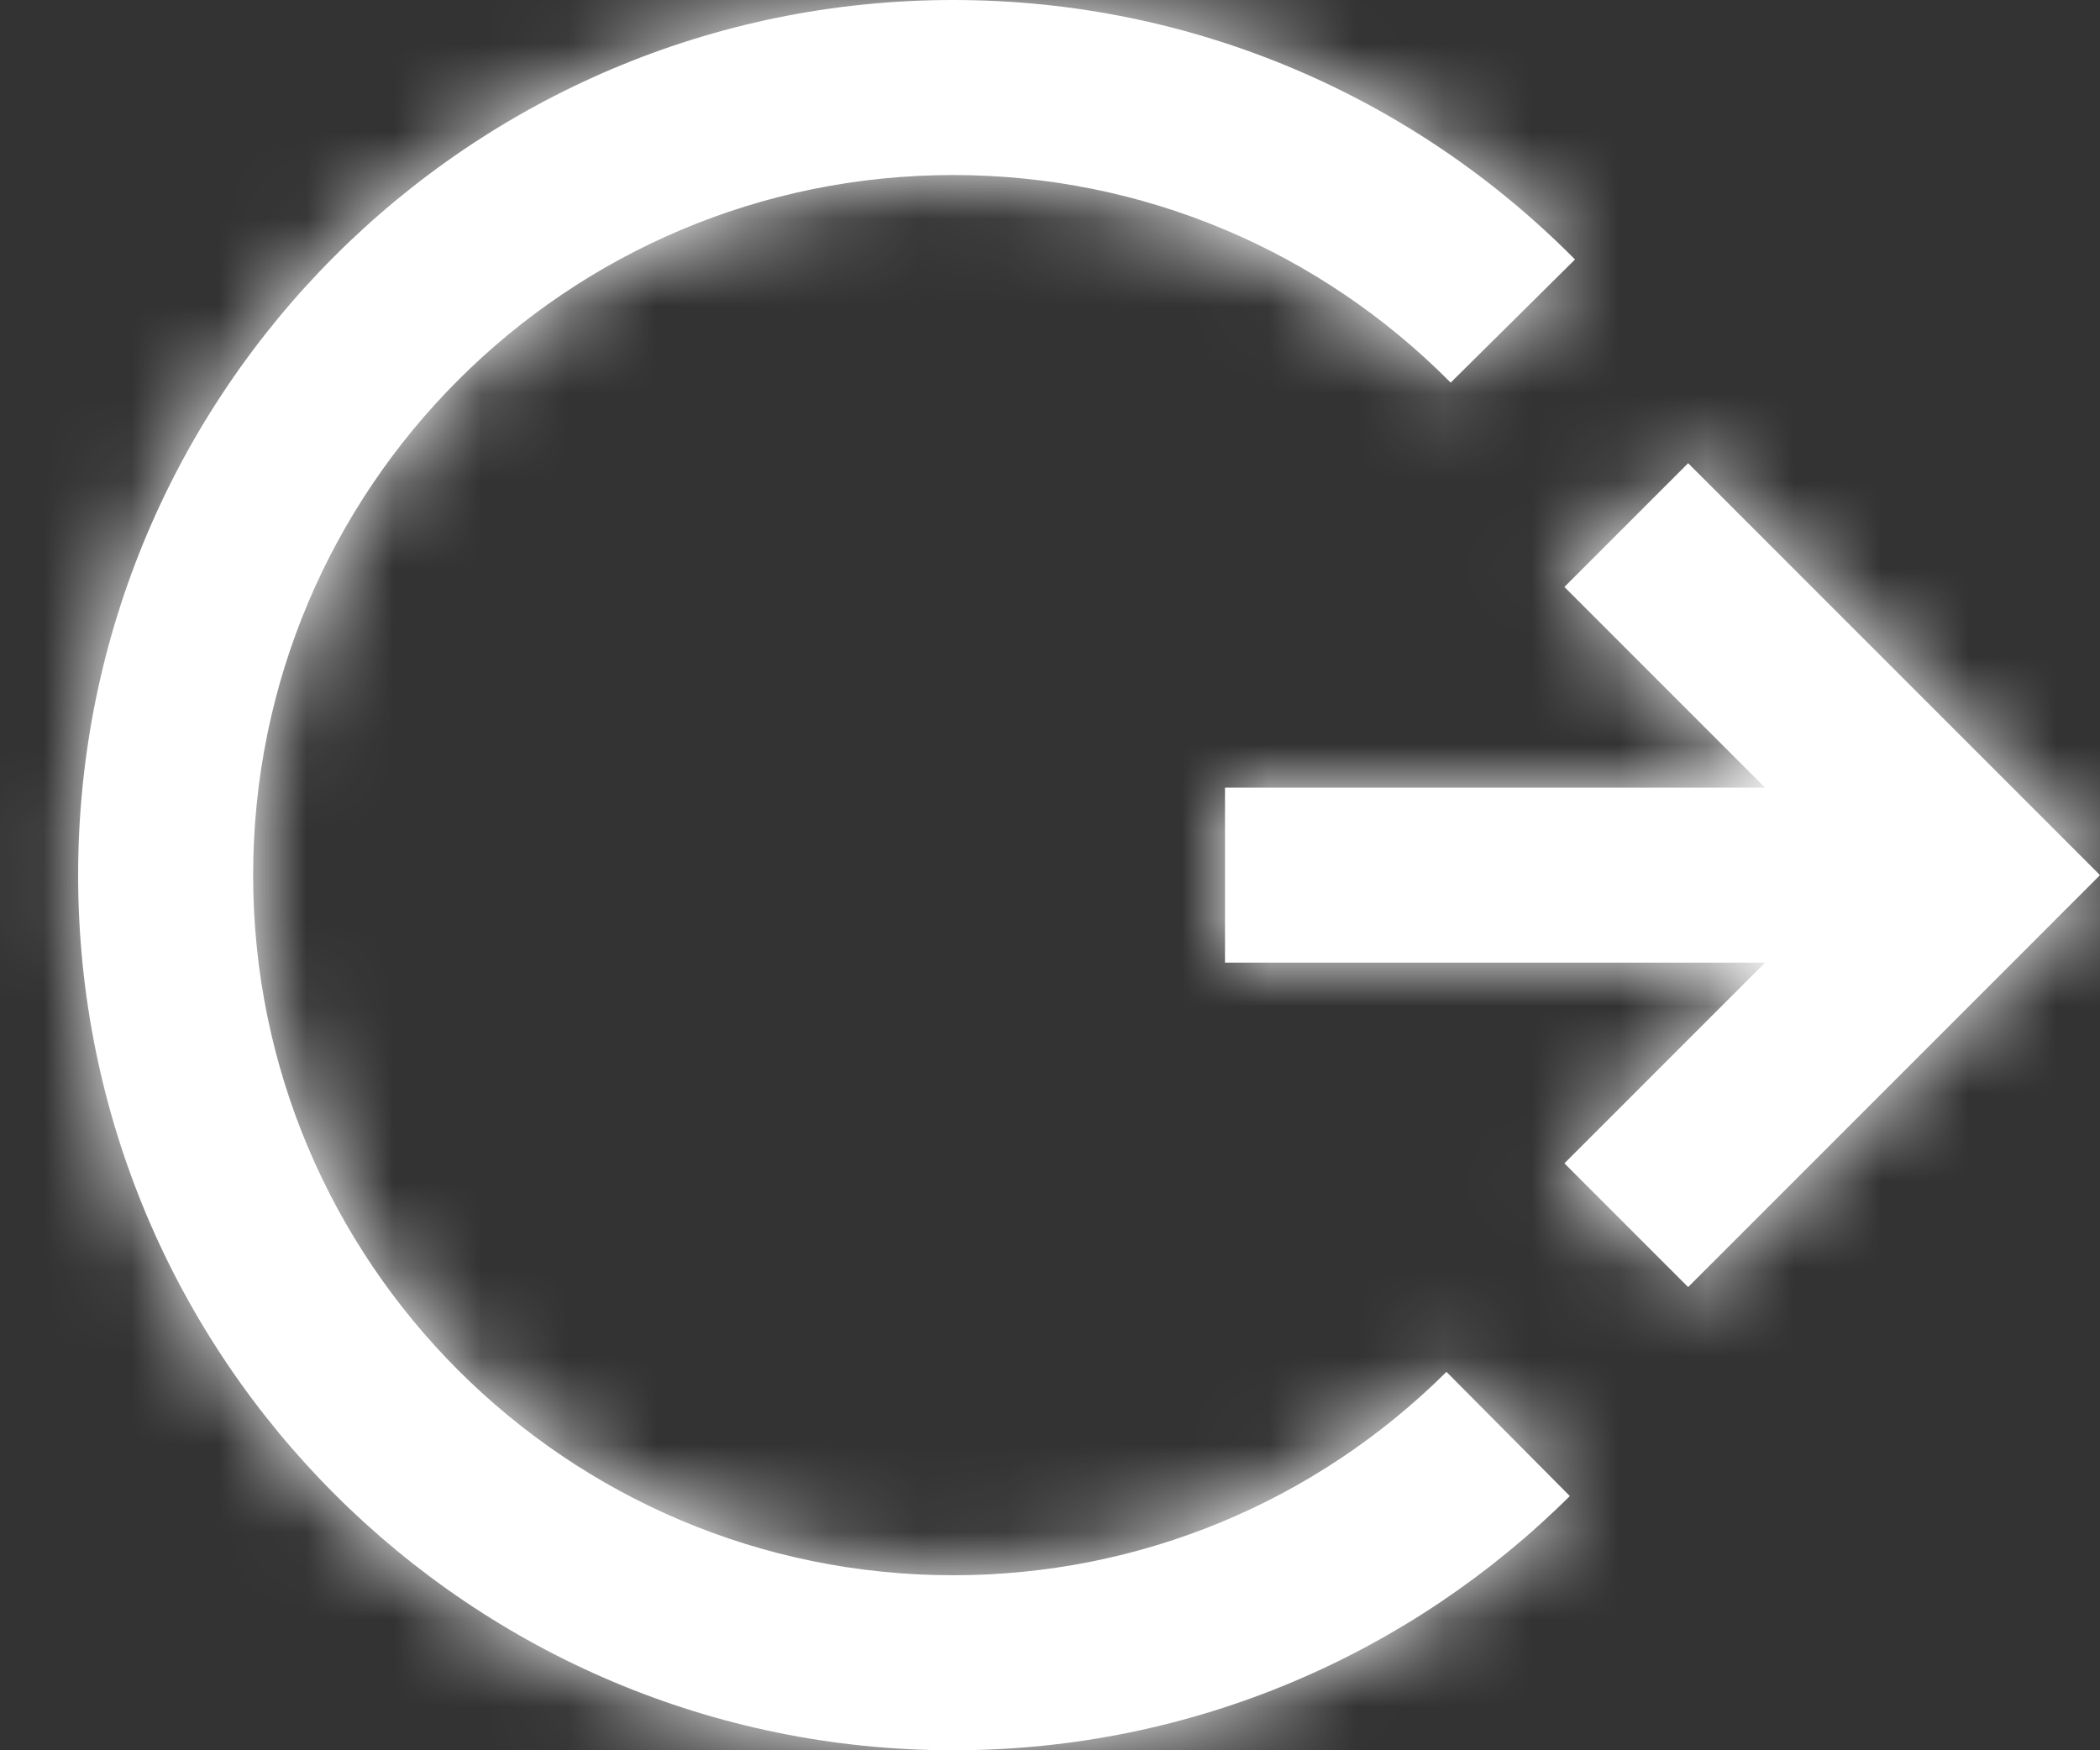 <?xml version="1.0" encoding="UTF-8"?>
<svg width="24px" height="20px" viewBox="0 0 24 20" version="1.1" xmlns="http://www.w3.org/2000/svg" xmlns:xlink="http://www.w3.org/1999/xlink">
    <rect x="0" y="0" width="24" height="20" fill="#333333" stroke="none"/>
    <!-- Generator: sketchtool 44.1 (41455) - http://www.bohemiancoding.com/sketch -->
    <title>67B1DA51-C126-482D-ABB1-B94FFDD0A2D4</title>
    <desc>Created with sketchtool.</desc>
    <defs>
        <path d="M14,13 L14,11 L20.172,11 L17.879,8.707 L19.293,7.293 L24,12 L19.293,16.707 L17.879,15.293 L20.172,13 L14,13 Z M10.893,22 C5.37,22 0.893,17.523 0.893,12 C0.893,6.477 5.37,2 10.893,2 C13.673,2 16.188,3.134 18,4.965 L16.579,6.372 C15.084,4.863 13.06,4 10.893,4 C6.475,4 2.893,7.582 2.893,12 C2.893,16.418 6.475,20 10.893,20 C13.036,20 15.041,19.156 16.531,17.676 L17.941,19.095 C16.133,20.89 13.643,22 10.893,22 Z" id="path-1"></path>
    </defs>
    <g id="Components" stroke="none" stroke-width="1" fill="none" fill-rule="evenodd">
        <g id="Menu-Icons" transform="translate(-216, -50)">
            <g id="-g-Icon-/-Cart-Copy-5" transform="translate(216, 48)">
                <rect id="Rectangle-7" fill-opacity="0" fill="#000000" transform="translate(12, 12) scale(-1, 1) translate(-12, -12) " x="0" y="0" width="24" height="24"></rect>
                <mask id="mask-2" fill="white">
                    <use xlink:href="#path-1"></use>
                </mask>
                <use id="Line" fill="#FFFFFF" fill-rule="nonzero" xlink:href="#path-1"></use>
                <g id="Icon-State-/-White" mask="url(#mask-2)" fill="#FFFFFF">
                    <rect id="Rectangle-13" x="0" y="0" width="24" height="24"></rect>
                </g>
            </g>
        </g>
    </g>
</svg>